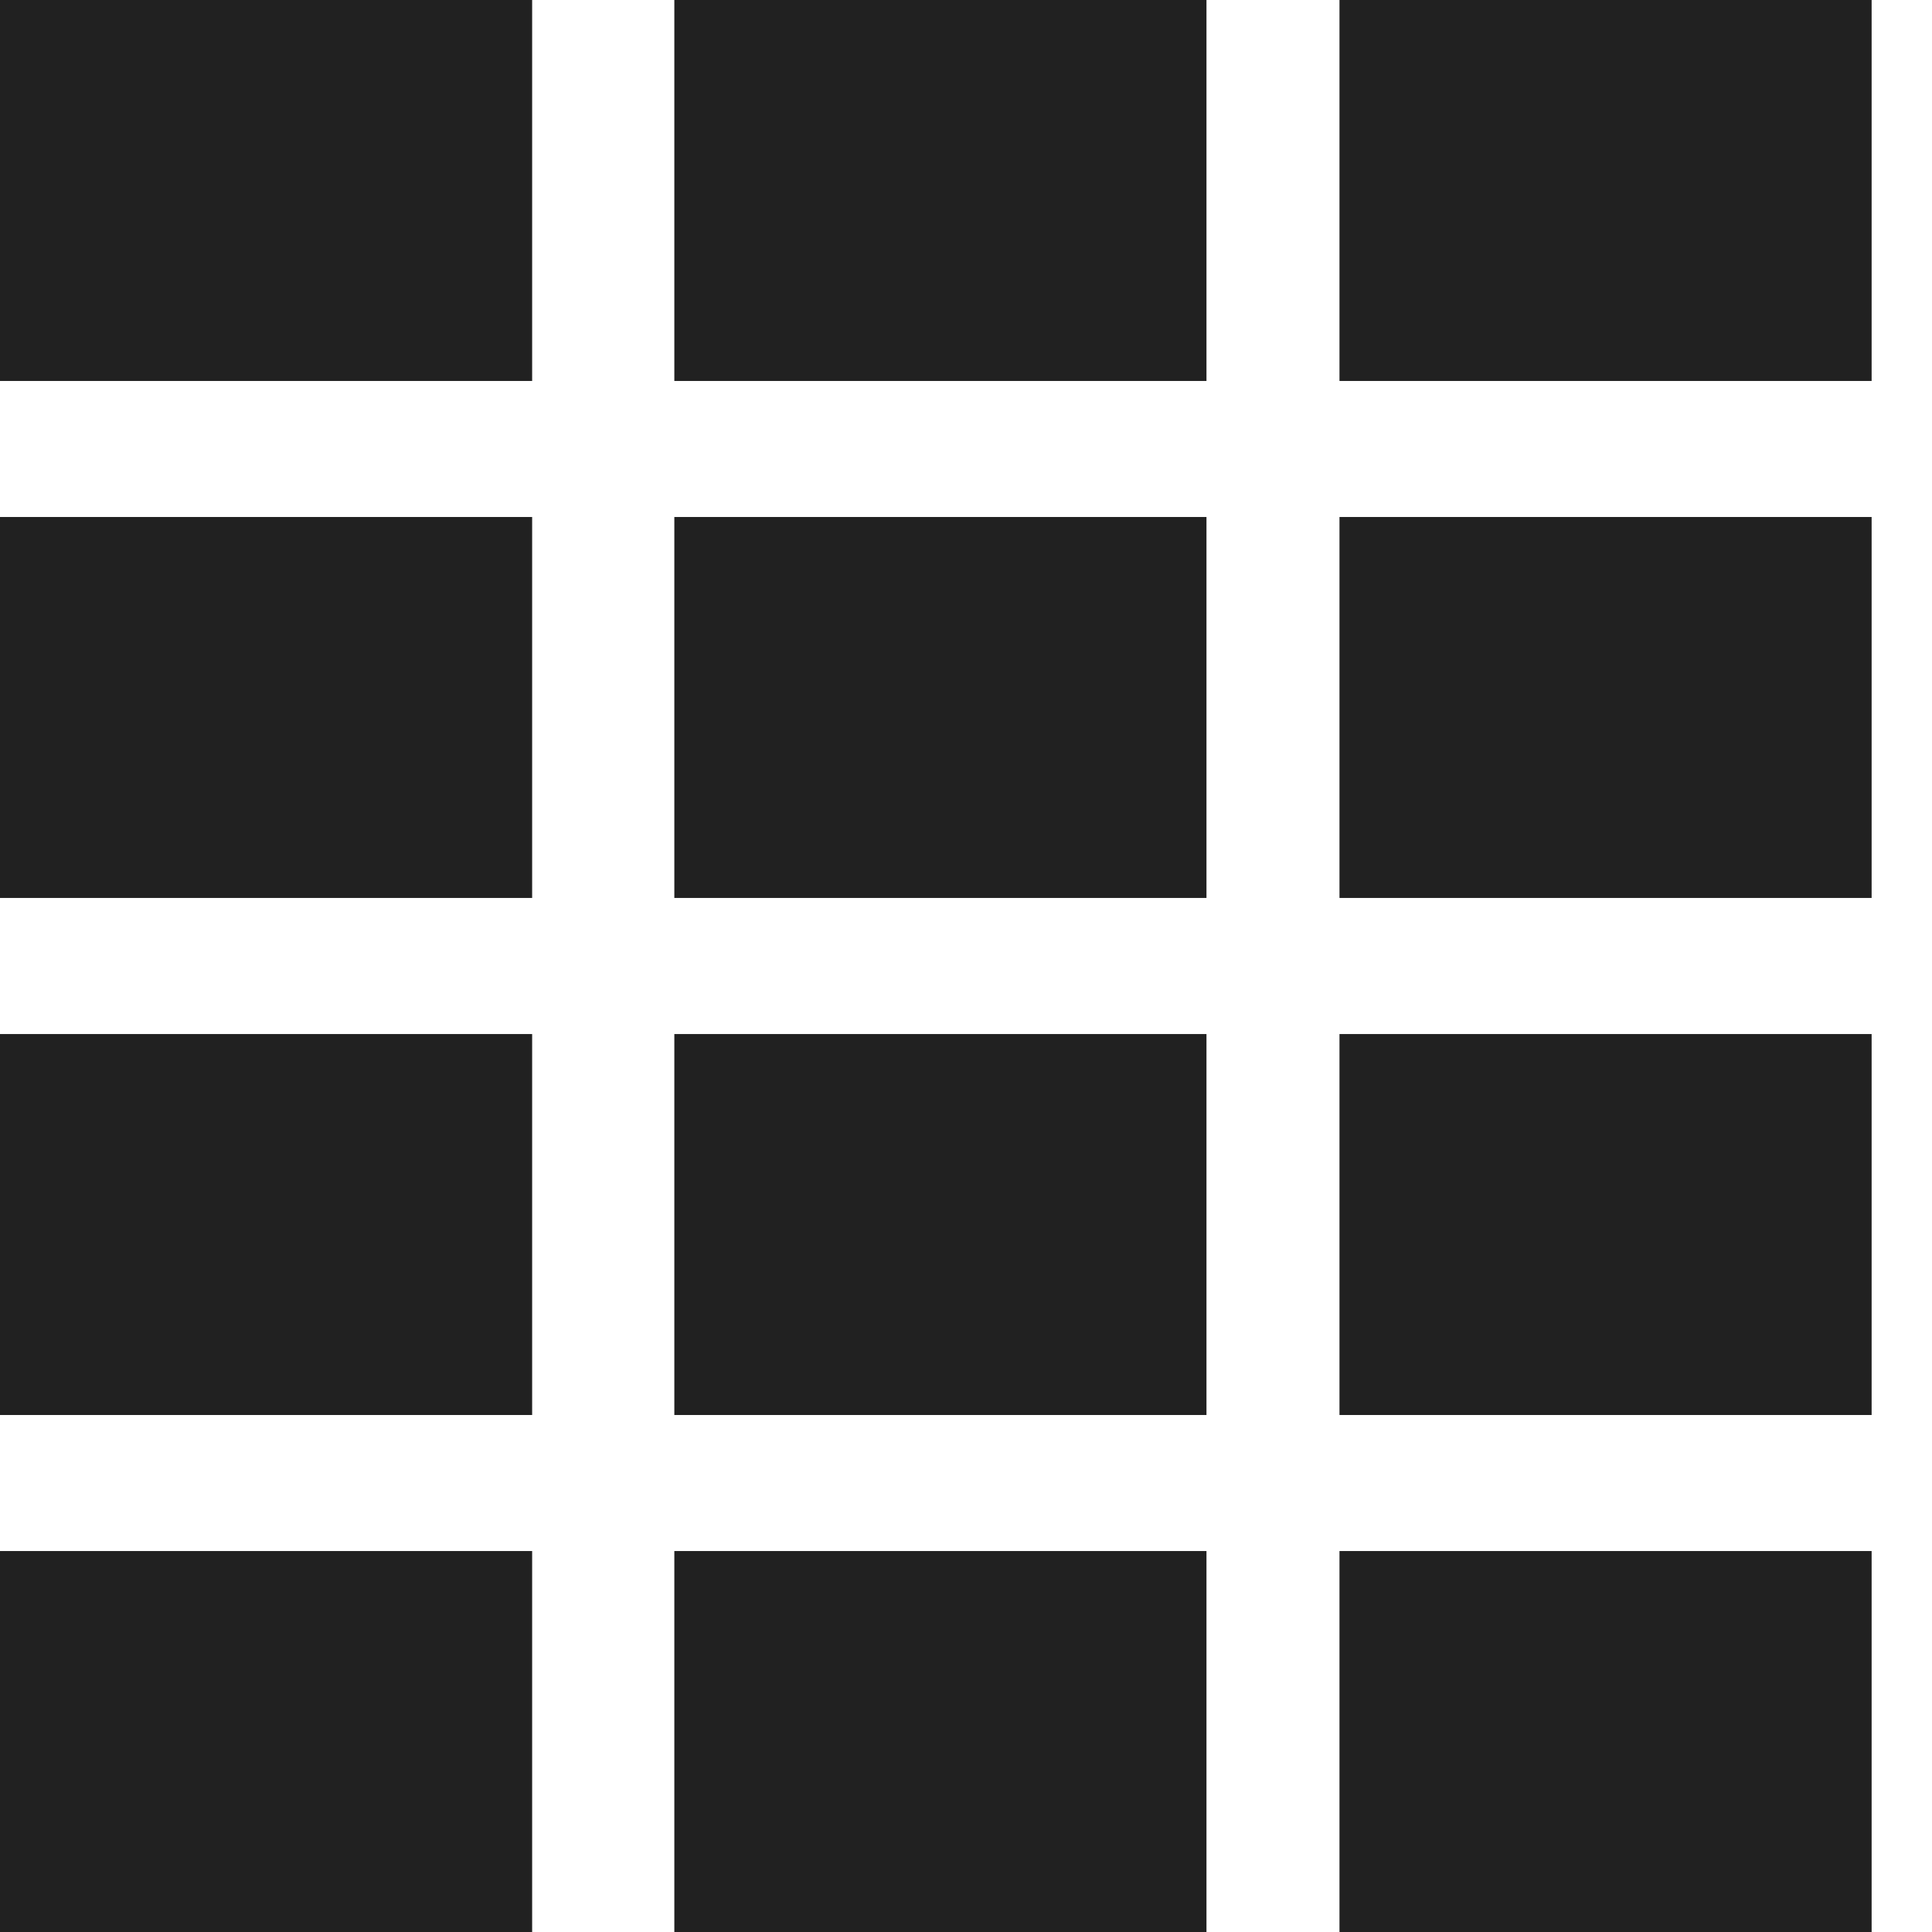 <svg xmlns="http://www.w3.org/2000/svg" width="32" height="32" viewBox="0 0 32 32"><title>chart heat</title><g fill="#212121" class="nc-icon-wrapper"><g fill="#212121"><path transform="scale(1,-1) translate(0,-32)" d="M 0 6.31 H 8.814 V 0 H 0 V 6.31 z M 0 14.873 H 8.814 V 8.563 H 0 V 14.873 z M 0 23.437 H 8.814 V 17.127 H 0 V 23.437 z M 0 32 H 8.814 V 25.69 H 0 V 32 z M 11.17 6.31 H 19.983 V 0 H 11.169 V 6.31 z M 11.17 14.873 H 19.983 V 8.563 H 11.169 V 14.873 z M 11.17 23.437 H 19.983 V 17.127 H 11.169 V 23.437 z M 11.17 32 H 19.983 V 25.69 H 11.169 V 32 z M 22.186 6.31 H 31 V 0 H 22.186 V 6.31 z M 22.186 14.873 H 31 V 8.563 H 22.186 V 14.873 z M 22.186 23.437 H 31 V 17.127 H 22.186 V 23.437 z M 22.186 32 H 31 V 25.69 H 22.186 V 32 z"></path></g></g></svg>